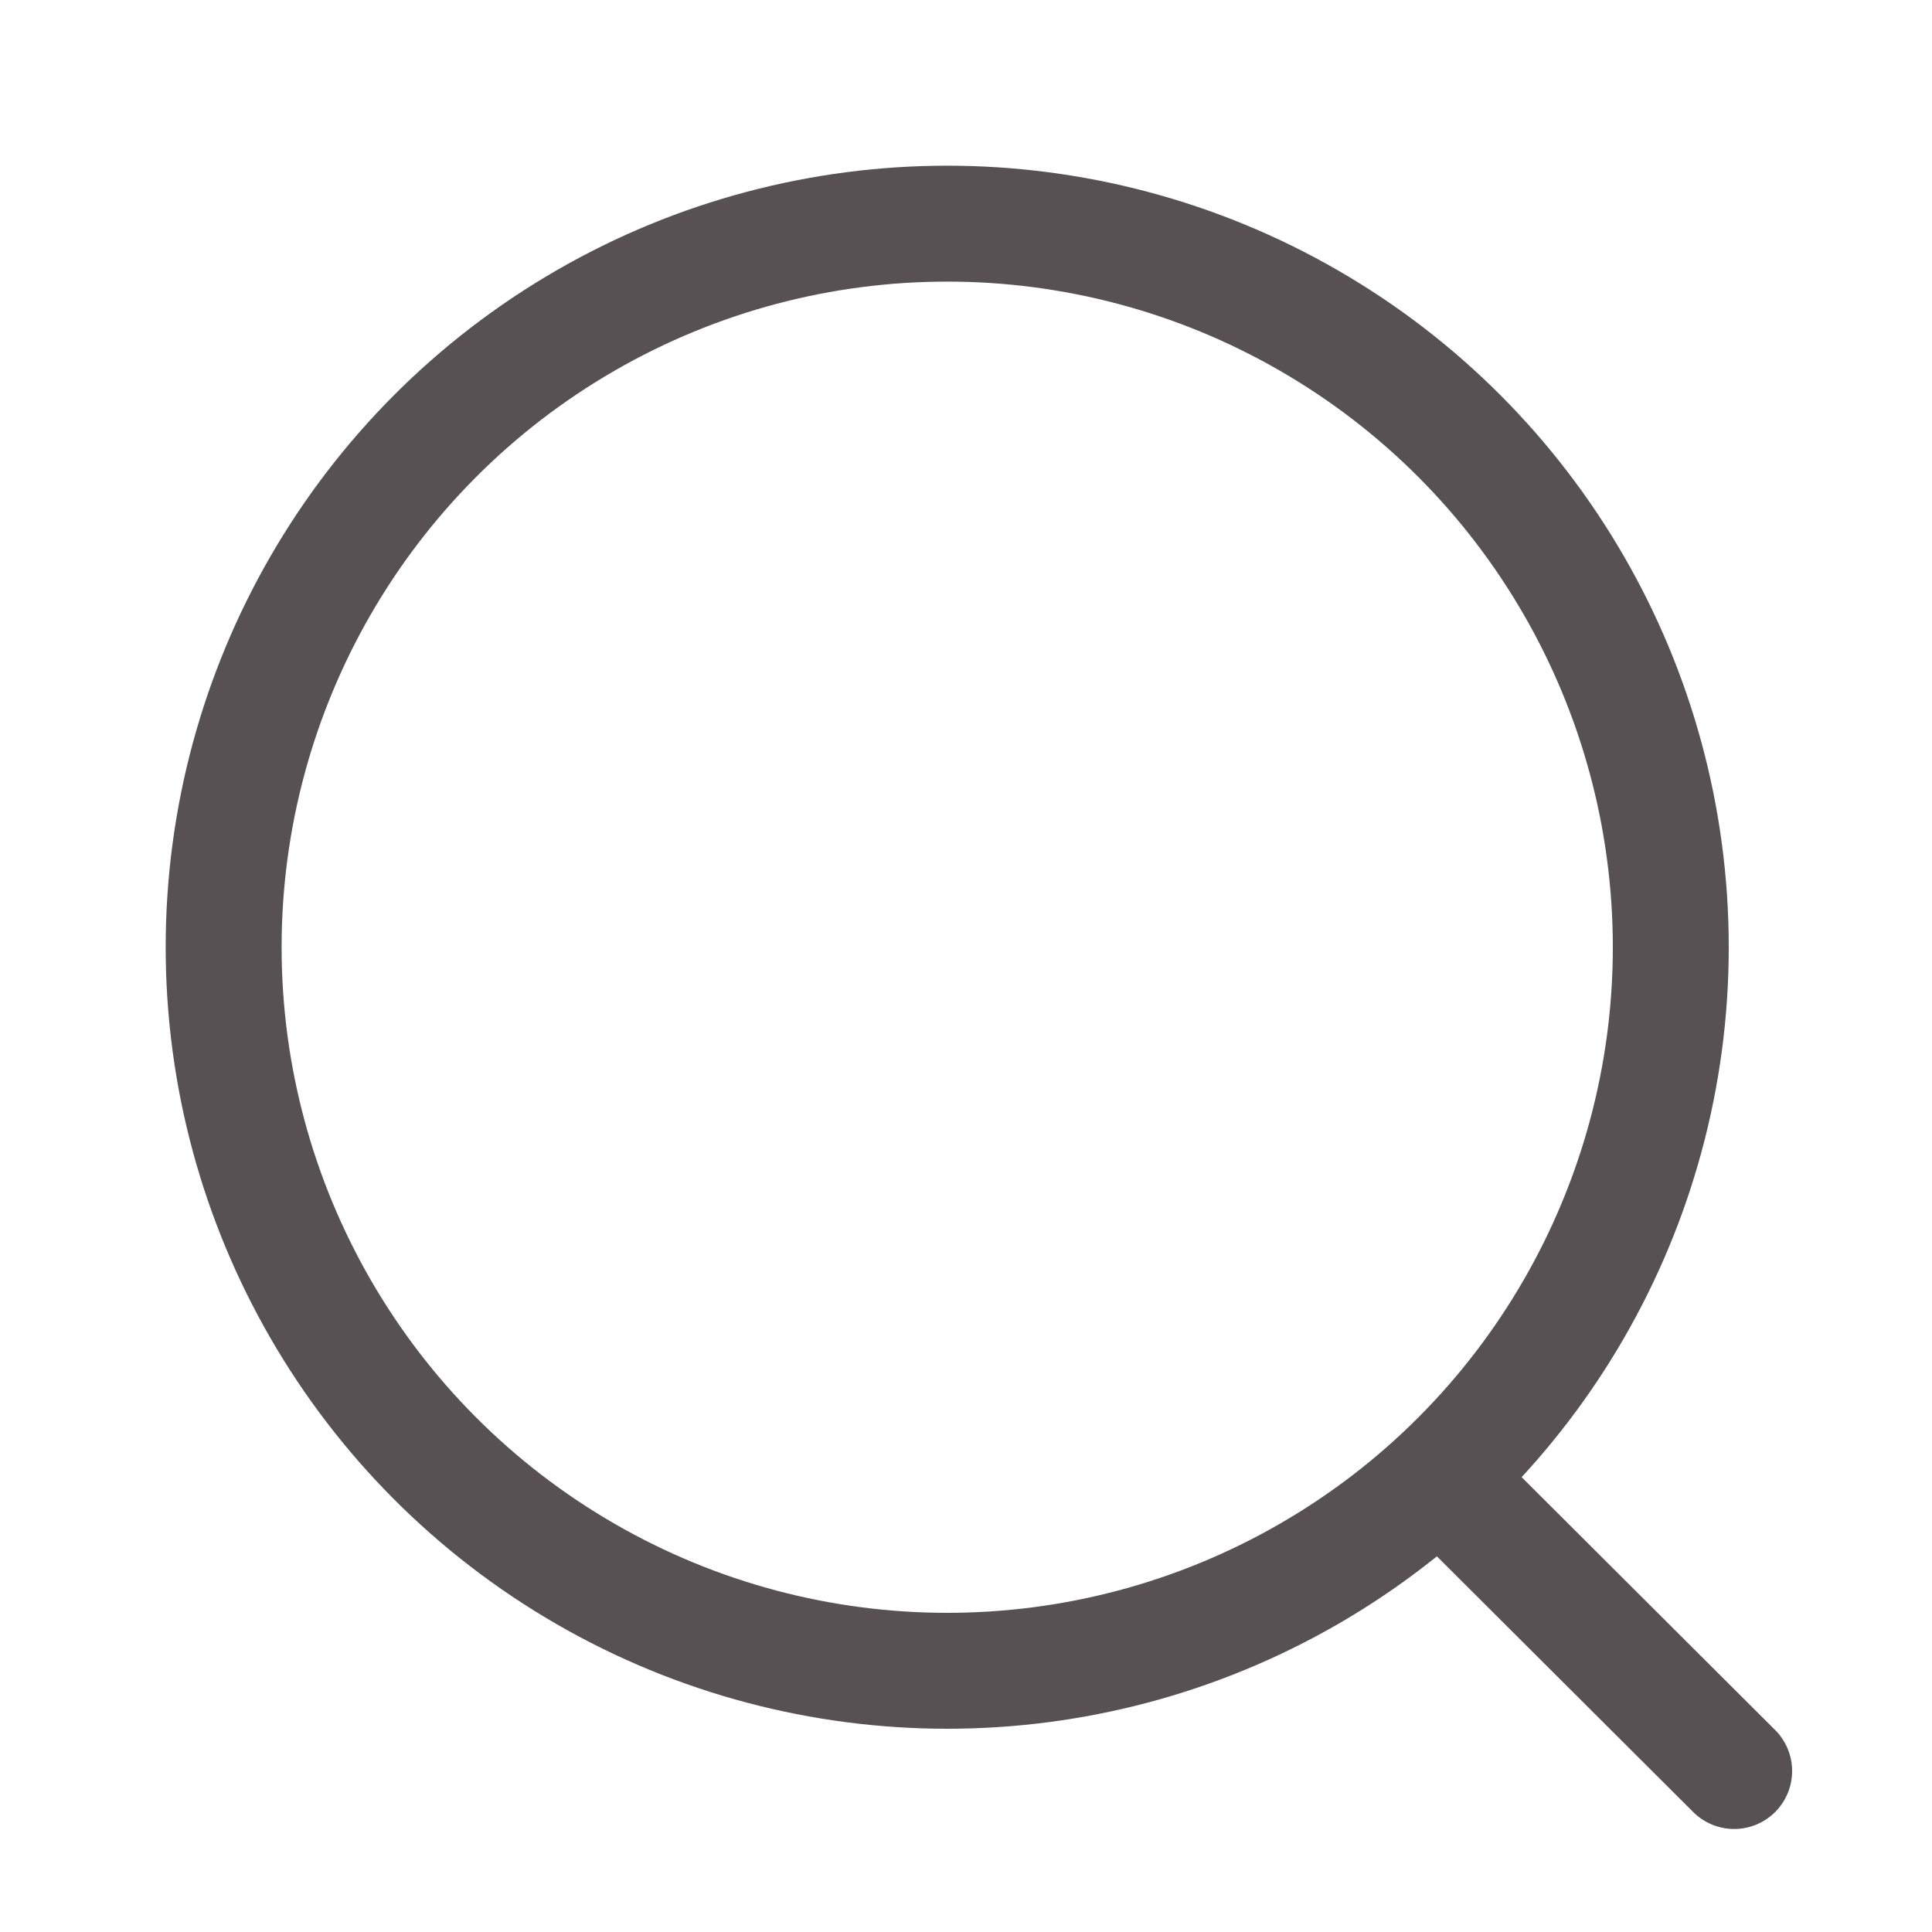 <svg width="25" height="25" viewBox="0 0 25 25" fill="none" xmlns="http://www.w3.org/2000/svg">
<circle cx="12.257" cy="12.257" r="9.363" stroke="#575153" stroke-width="1.5" stroke-linecap="round" stroke-linejoin="round"/>
<path d="M18.769 19.255L22.44 22.917" stroke="#575153" stroke-width="1.5" stroke-linecap="round" stroke-linejoin="round"/>
</svg>

